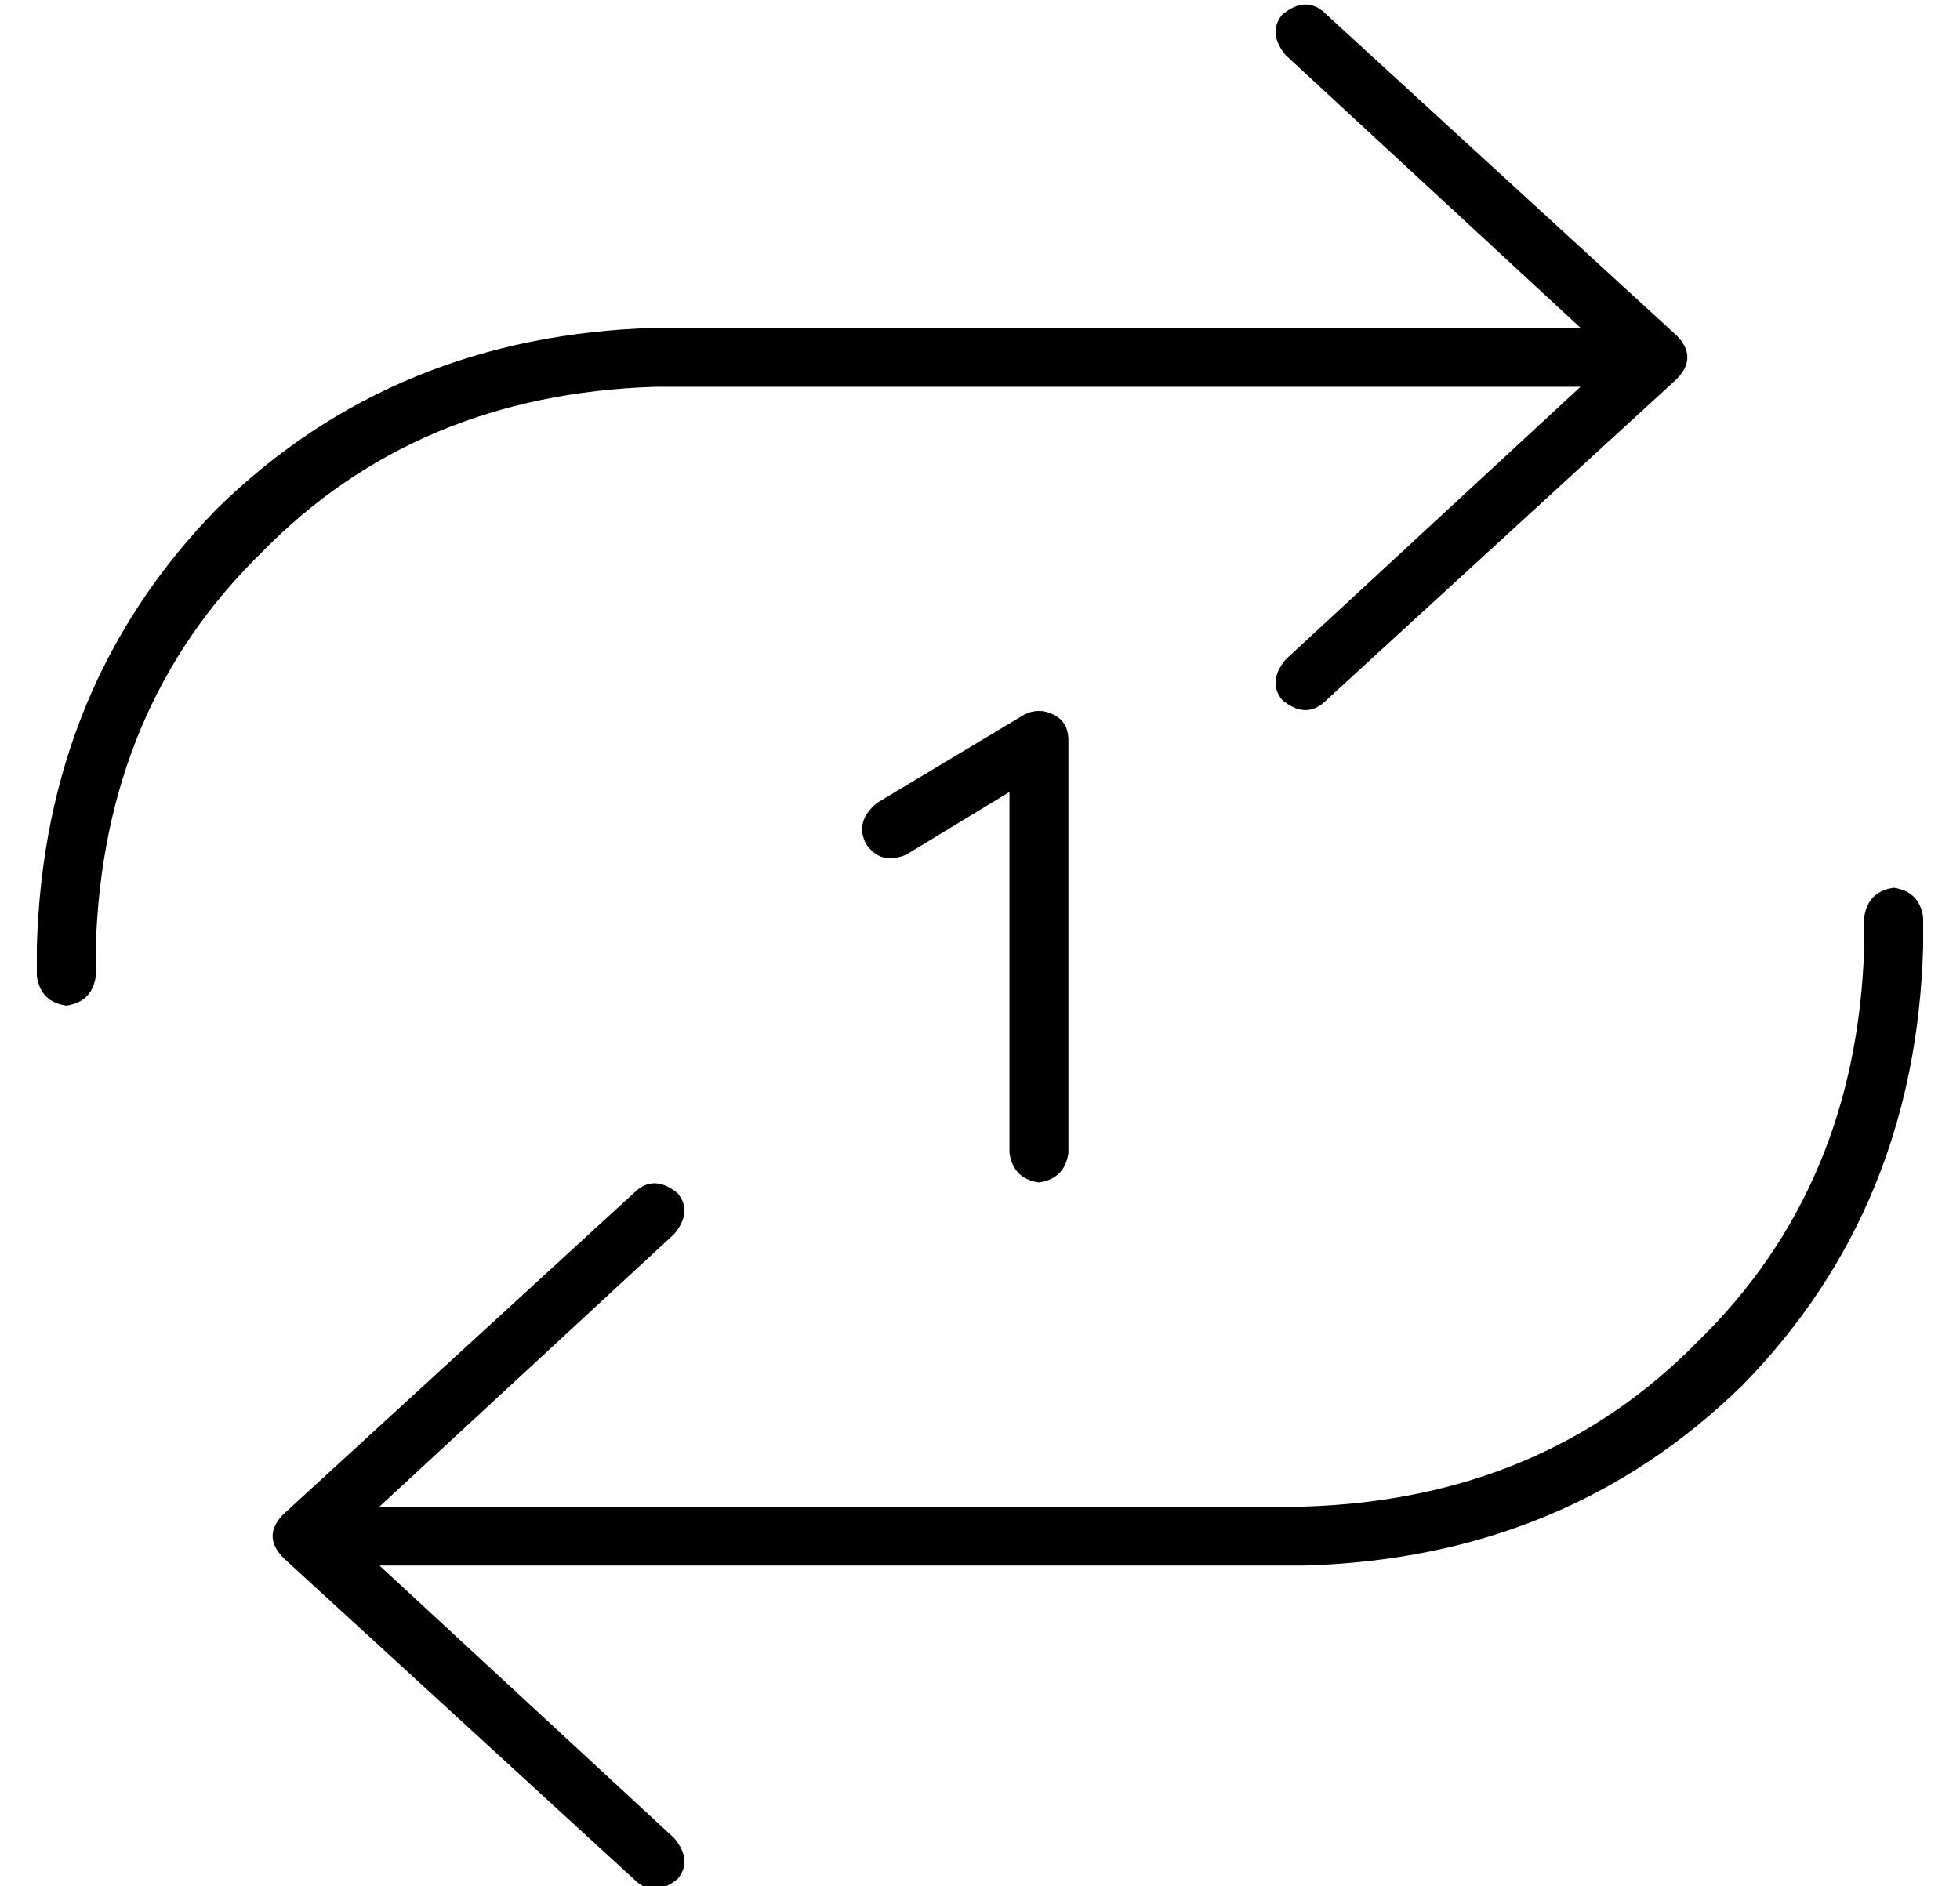 <?xml version="1.0" standalone="no"?>
<!DOCTYPE svg PUBLIC "-//W3C//DTD SVG 1.1//EN" "http://www.w3.org/Graphics/SVG/1.1/DTD/svg11.dtd" >
<svg xmlns="http://www.w3.org/2000/svg" xmlns:xlink="http://www.w3.org/1999/xlink" version="1.1" viewBox="-10 -40 532 512">
   <path fill="currentColor"
d="M8 233q-7 -1 -8 -8v-8v0q2 -71 49 -119q48 -47 119 -49h251v0l-80 -74v0q-5 -6 -1 -11q6 -5 11 -1l96 88v0q3 3 3 6t-3 6l-96 88v0q-5 4 -11 -1q-4 -5 1 -11l80 -74v0h-251v0q-65 2 -107 45q-43 42 -45 107v8v0q-1 7 -8 8v0zM504 201q7 1 8 8v8v0q-2 71 -49 119
q-48 47 -119 49h-251v0l80 74v0q5 6 1 11q-6 5 -11 1l-96 -88v0q-3 -3 -3 -6t3 -6l96 -88v0q5 -4 11 1q4 5 -1 11l-80 74v0h251v0q65 -2 107 -45q43 -42 45 -107v-8v0q1 -7 8 -8v0zM280 161v112v-112v112q-1 7 -8 8q-7 -1 -8 -8v-98v0l-28 17v0q-7 3 -11 -3q-3 -6 3 -11
l40 -24v0q4 -2 8 0t4 7v0z" />
</svg>
